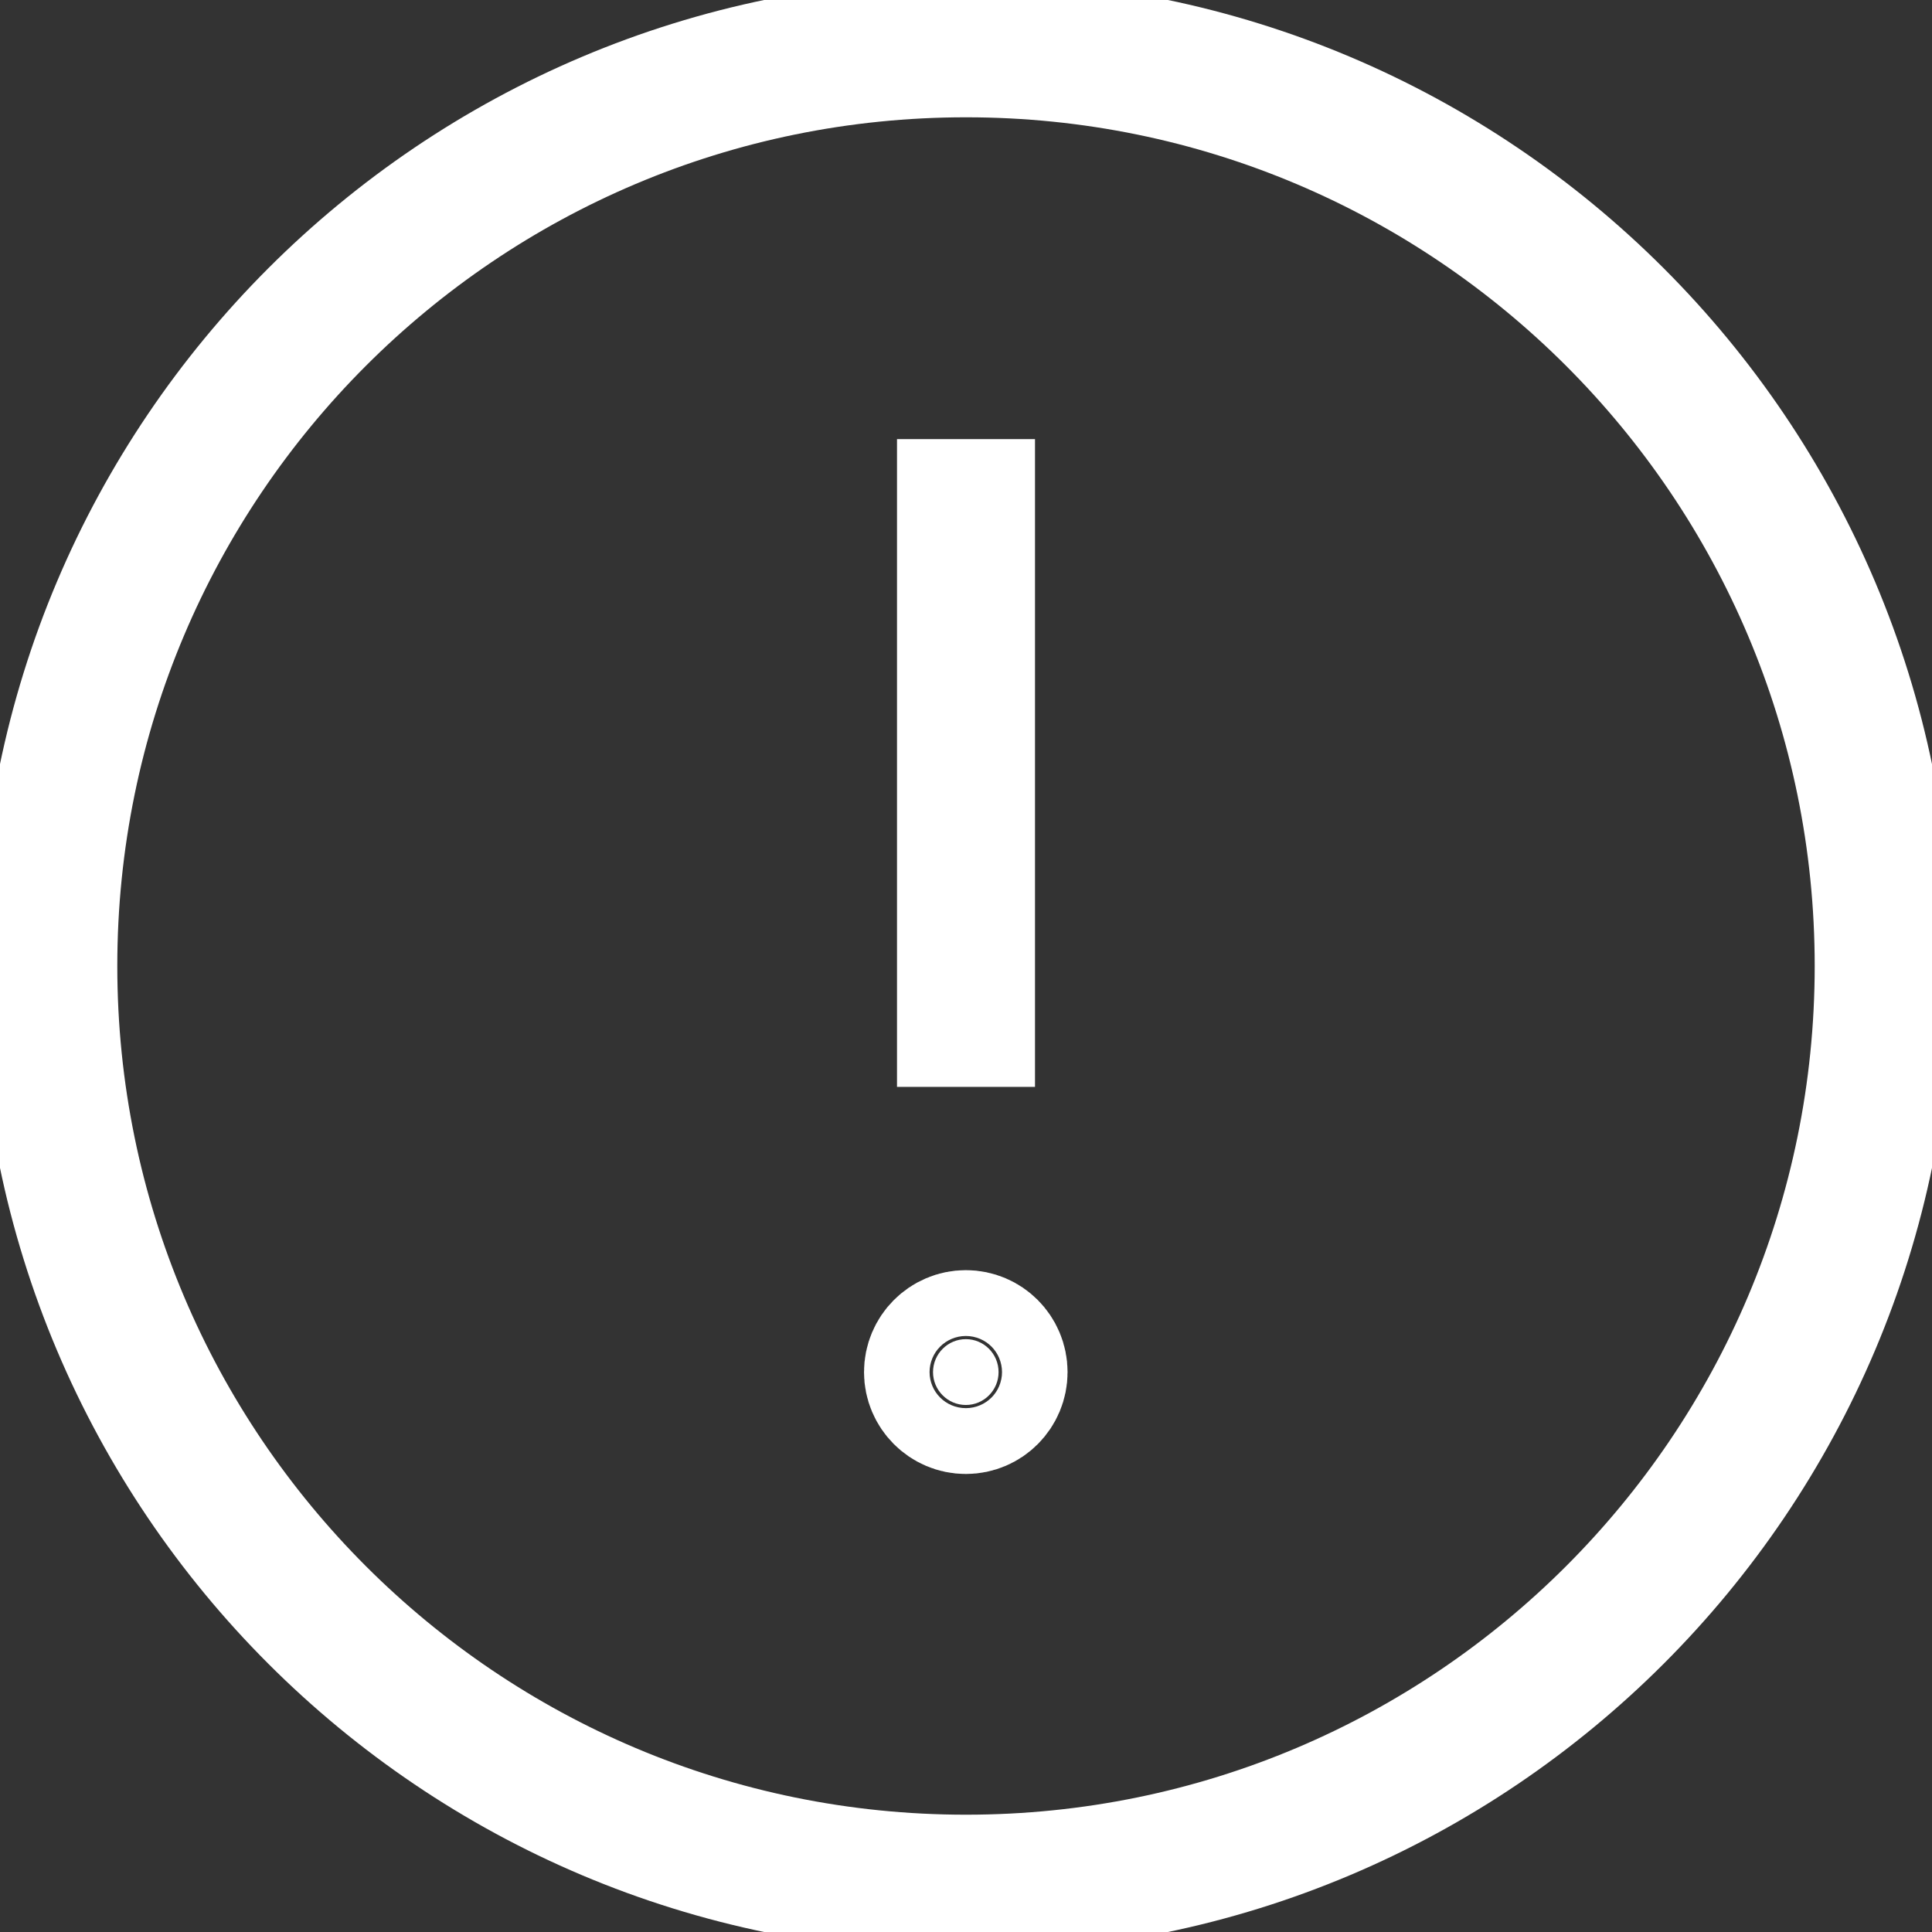 <svg width="14" height="14" viewBox="0 0 14 14" fill="none" xmlns="http://www.w3.org/2000/svg">
<rect x="0" y="0" width="14" height="14" fill="#333333" stroke="none"/>
<path d="M7 3.182V7.876" stroke="white" strokeWidth="0.7" strokeMiterlimit="10" strokeLinecap="round" strokeLinejoin="round"/>
<path d="M7.236 9.943C7.236 10.074 7.13 10.181 6.999 10.181C6.867 10.181 6.761 10.073 6.761 9.943C6.761 9.811 6.868 9.704 6.999 9.704C7.129 9.704 7.236 9.81 7.236 9.943Z" fill="white" stroke="white" strokeWidth="0.5"/>
<path d="M13.65 7C13.65 10.673 10.673 13.65 7 13.65C3.327 13.65 0.35 10.673 0.35 7C0.35 3.327 3.327 0.35 7 0.35C10.673 0.35 13.65 3.327 13.65 7Z" stroke="white" strokeWidth="0.7" strokeMiterlimit="10" strokeLinecap="round" strokeLinejoin="round"/>
</svg>
